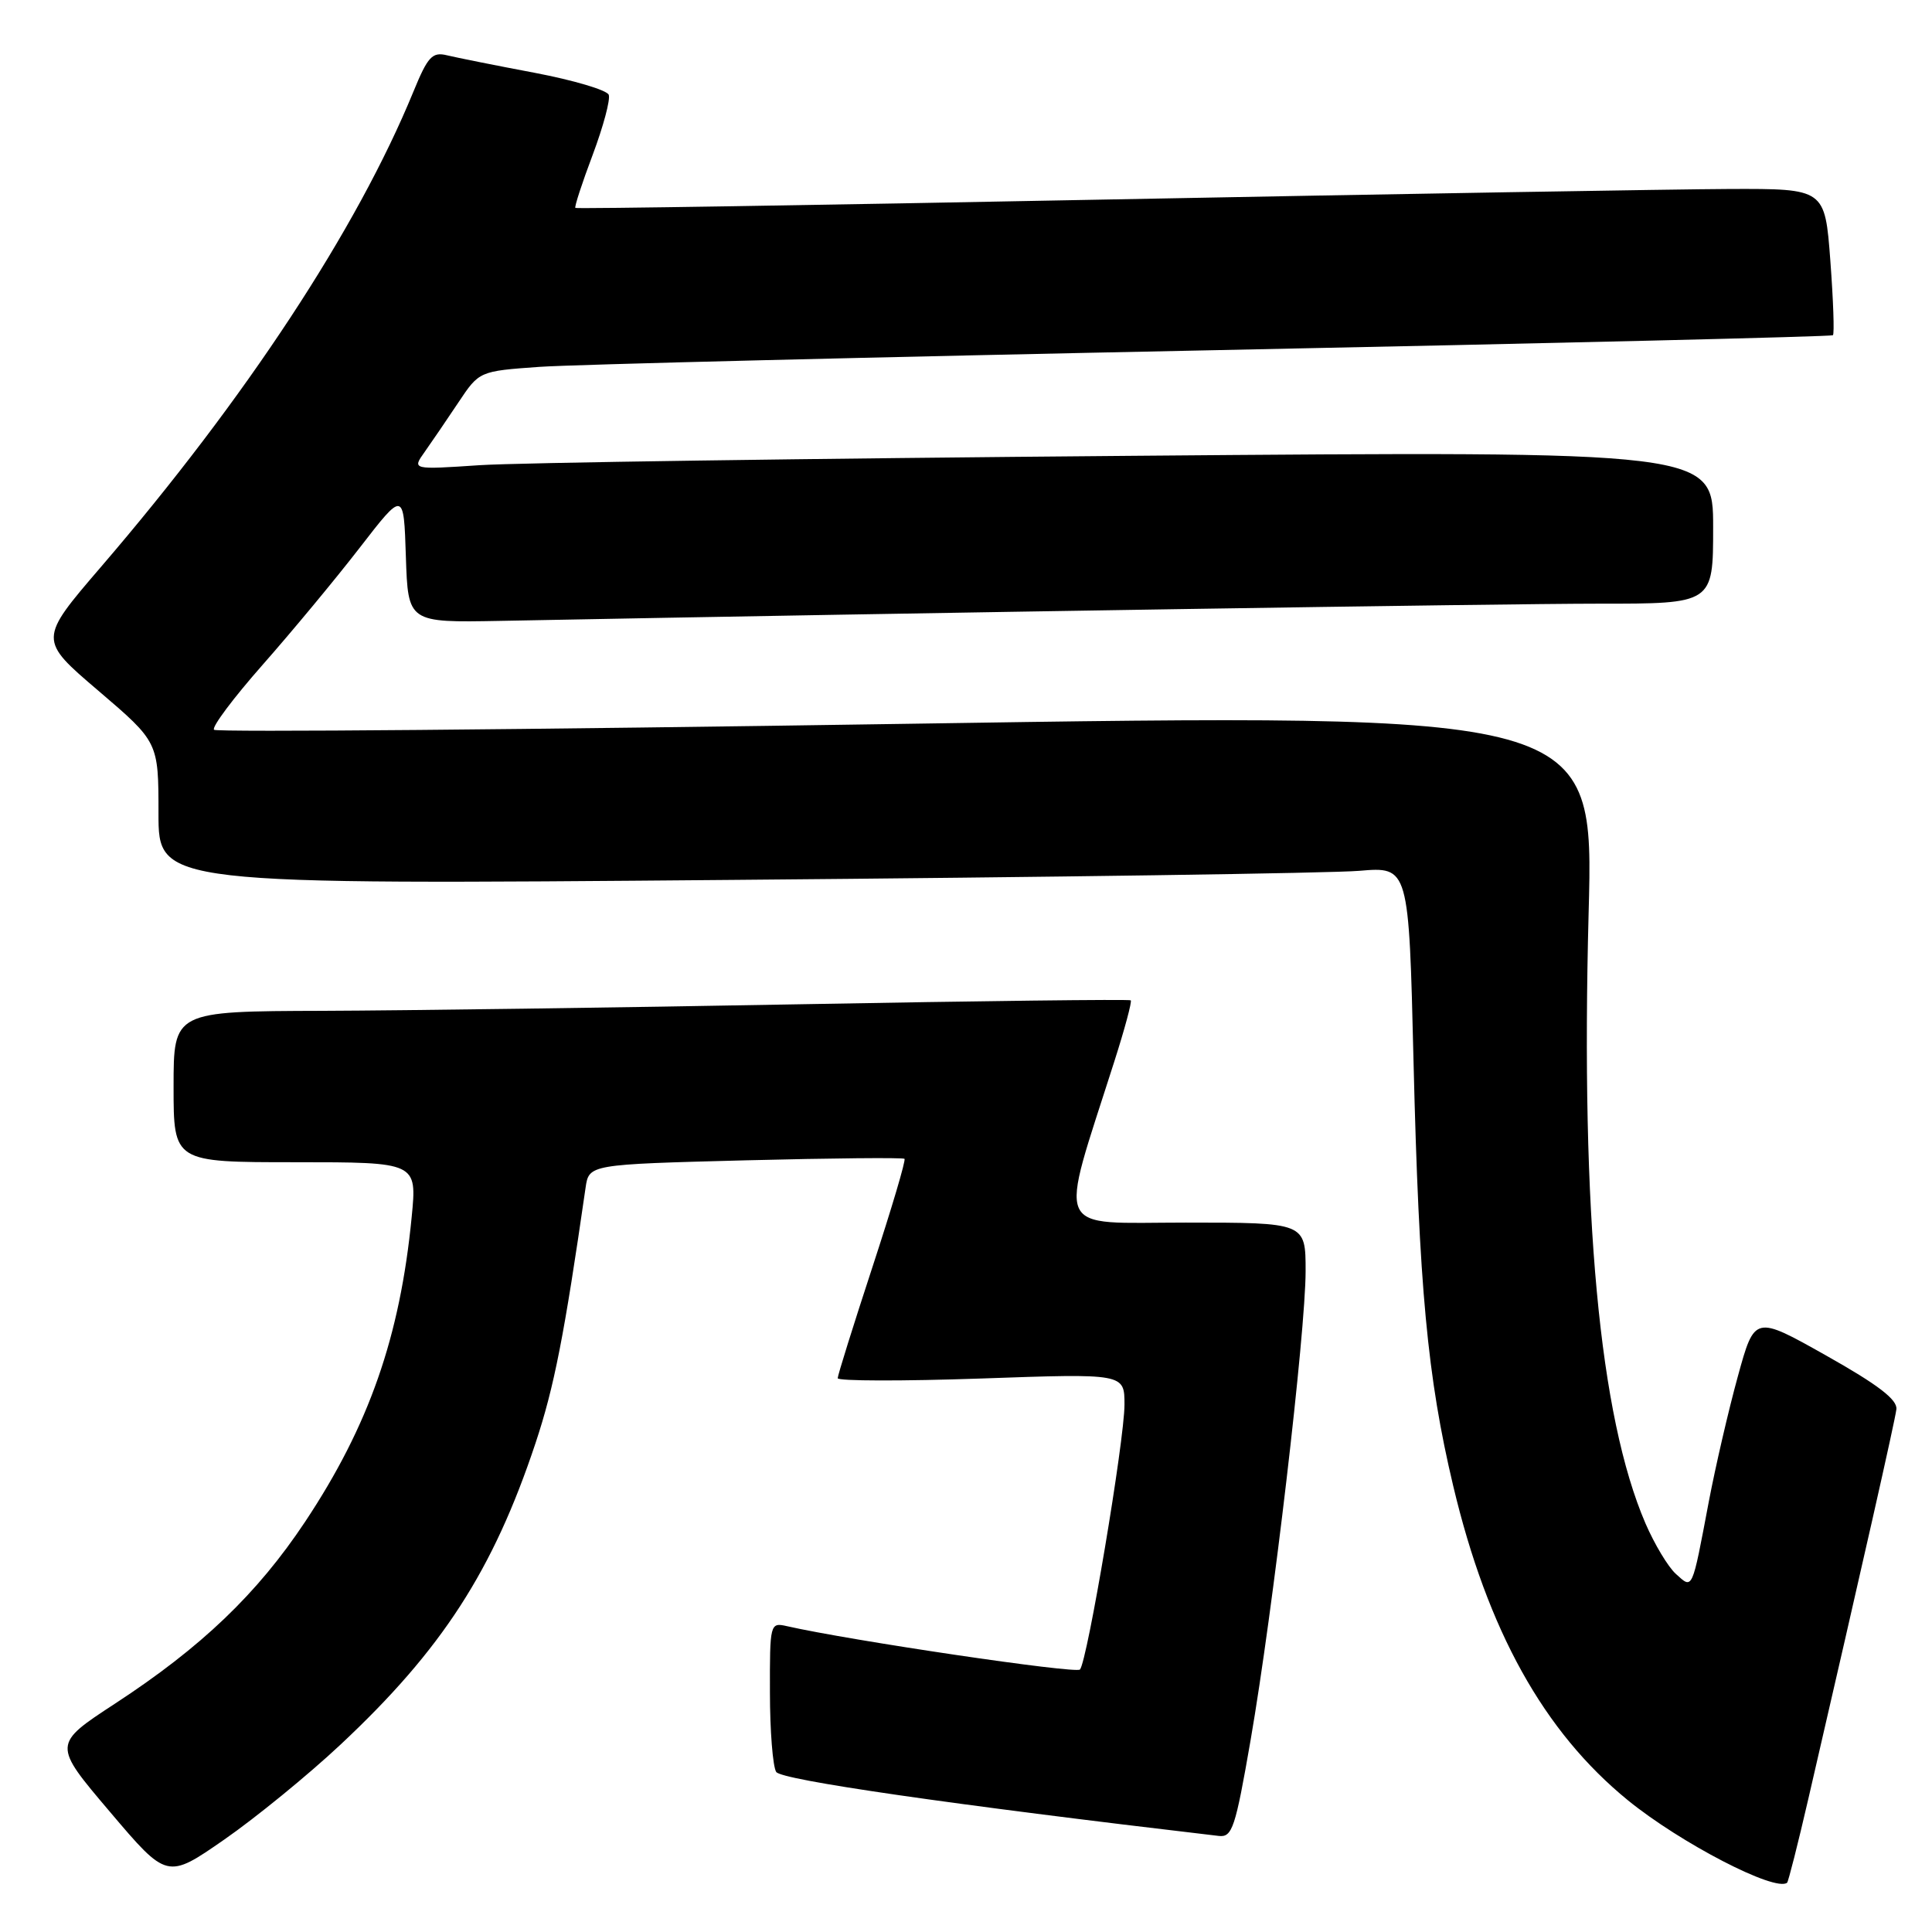 <?xml version="1.0" encoding="UTF-8" standalone="no"?>
<!DOCTYPE svg PUBLIC "-//W3C//DTD SVG 1.1//EN" "http://www.w3.org/Graphics/SVG/1.1/DTD/svg11.dtd" >
<svg xmlns="http://www.w3.org/2000/svg" xmlns:xlink="http://www.w3.org/1999/xlink" version="1.1" viewBox="0 0 256 256">
 <g >
 <path fill="currentColor"
d=" M 239.61 238.37 C 246.83 207.14 251.09 188.31 251.28 186.74 C 251.44 185.47 248.86 183.49 242.00 179.63 C 232.50 174.28 232.50 174.28 230.27 182.39 C 229.04 186.85 227.31 194.32 226.42 199.00 C 224.17 210.90 224.31 210.59 222.07 208.56 C 221.03 207.63 219.22 204.60 218.03 201.85 C 211.93 187.67 209.45 161.01 210.50 121.00 C 211.21 94.50 211.21 94.50 120.09 95.91 C 69.98 96.68 28.70 97.04 28.36 96.70 C 28.02 96.36 30.92 92.49 34.80 88.09 C 38.67 83.70 44.47 76.71 47.67 72.57 C 53.50 65.03 53.50 65.03 53.78 73.76 C 54.07 82.50 54.07 82.50 66.28 82.27 C 123.03 81.18 199.28 79.99 211.75 79.99 C 227.00 80.00 227.00 80.00 227.00 69.88 C 227.00 59.76 227.00 59.76 149.75 60.40 C 107.26 60.75 68.47 61.31 63.55 61.64 C 54.59 62.24 54.59 62.24 56.28 59.87 C 57.20 58.57 59.20 55.63 60.73 53.34 C 63.50 49.18 63.50 49.18 71.50 48.61 C 75.90 48.30 116.17 47.31 161.00 46.40 C 205.82 45.49 242.67 44.60 242.87 44.42 C 243.08 44.24 242.92 39.79 242.53 34.54 C 241.81 25.00 241.81 25.00 229.16 25.04 C 222.20 25.07 185.00 25.70 146.50 26.44 C 108.00 27.19 76.38 27.69 76.24 27.55 C 76.09 27.42 77.13 24.24 78.54 20.50 C 79.94 16.76 80.90 13.19 80.66 12.56 C 80.42 11.94 76.01 10.63 70.86 9.65 C 65.71 8.68 60.48 7.63 59.24 7.33 C 57.28 6.85 56.69 7.48 54.78 12.14 C 47.31 30.36 32.55 52.81 13.37 75.13 C 5.10 84.76 5.10 84.76 13.05 91.54 C 21.00 98.33 21.00 98.33 21.00 107.78 C 21.00 117.24 21.00 117.24 97.25 116.59 C 139.19 116.24 176.46 115.70 180.09 115.39 C 186.68 114.83 186.68 114.83 187.30 140.66 C 188.03 170.60 189.14 182.49 192.55 196.86 C 197.11 216.06 204.56 229.46 215.71 238.55 C 222.68 244.22 235.22 250.72 236.80 249.47 C 236.96 249.34 238.23 244.35 239.61 238.37 Z  M 45.12 231.17 C 58.57 218.58 65.34 208.11 70.96 191.22 C 73.43 183.79 74.76 177.02 77.59 157.39 C 78.04 154.29 78.04 154.29 98.77 153.75 C 110.17 153.46 119.66 153.37 119.85 153.55 C 120.05 153.73 118.13 160.18 115.60 167.90 C 113.07 175.62 111.00 182.24 111.00 182.62 C 111.00 183.00 119.55 183.02 130.00 182.66 C 149.00 181.99 149.00 181.99 149.00 186.12 C 149.00 190.85 144.08 220.13 143.10 221.22 C 142.58 221.81 112.64 217.38 104.25 215.47 C 102.04 214.97 102.00 215.13 102.02 224.23 C 102.02 229.33 102.40 234.08 102.85 234.79 C 103.53 235.86 125.85 239.09 161.49 243.27 C 163.28 243.48 163.69 242.24 165.71 230.58 C 168.66 213.53 173.00 176.53 173.00 168.42 C 173.00 162.00 173.00 162.00 157.12 162.00 C 139.36 162.00 140.23 163.95 147.65 140.66 C 149.03 136.35 150.01 132.70 149.83 132.55 C 149.65 132.39 129.93 132.63 106.00 133.07 C 82.08 133.51 53.61 133.90 42.75 133.94 C 23.00 134.00 23.00 134.00 23.00 144.00 C 23.00 154.00 23.00 154.00 39.13 154.00 C 55.26 154.00 55.26 154.00 54.55 161.25 C 53.01 177.11 48.89 188.91 40.43 201.64 C 34.09 211.18 26.69 218.26 15.24 225.74 C 6.98 231.14 6.98 231.14 14.56 240.07 C 22.14 249.01 22.14 249.01 29.72 243.75 C 33.88 240.86 40.82 235.20 45.12 231.17 Z "/>
</g>
</svg>